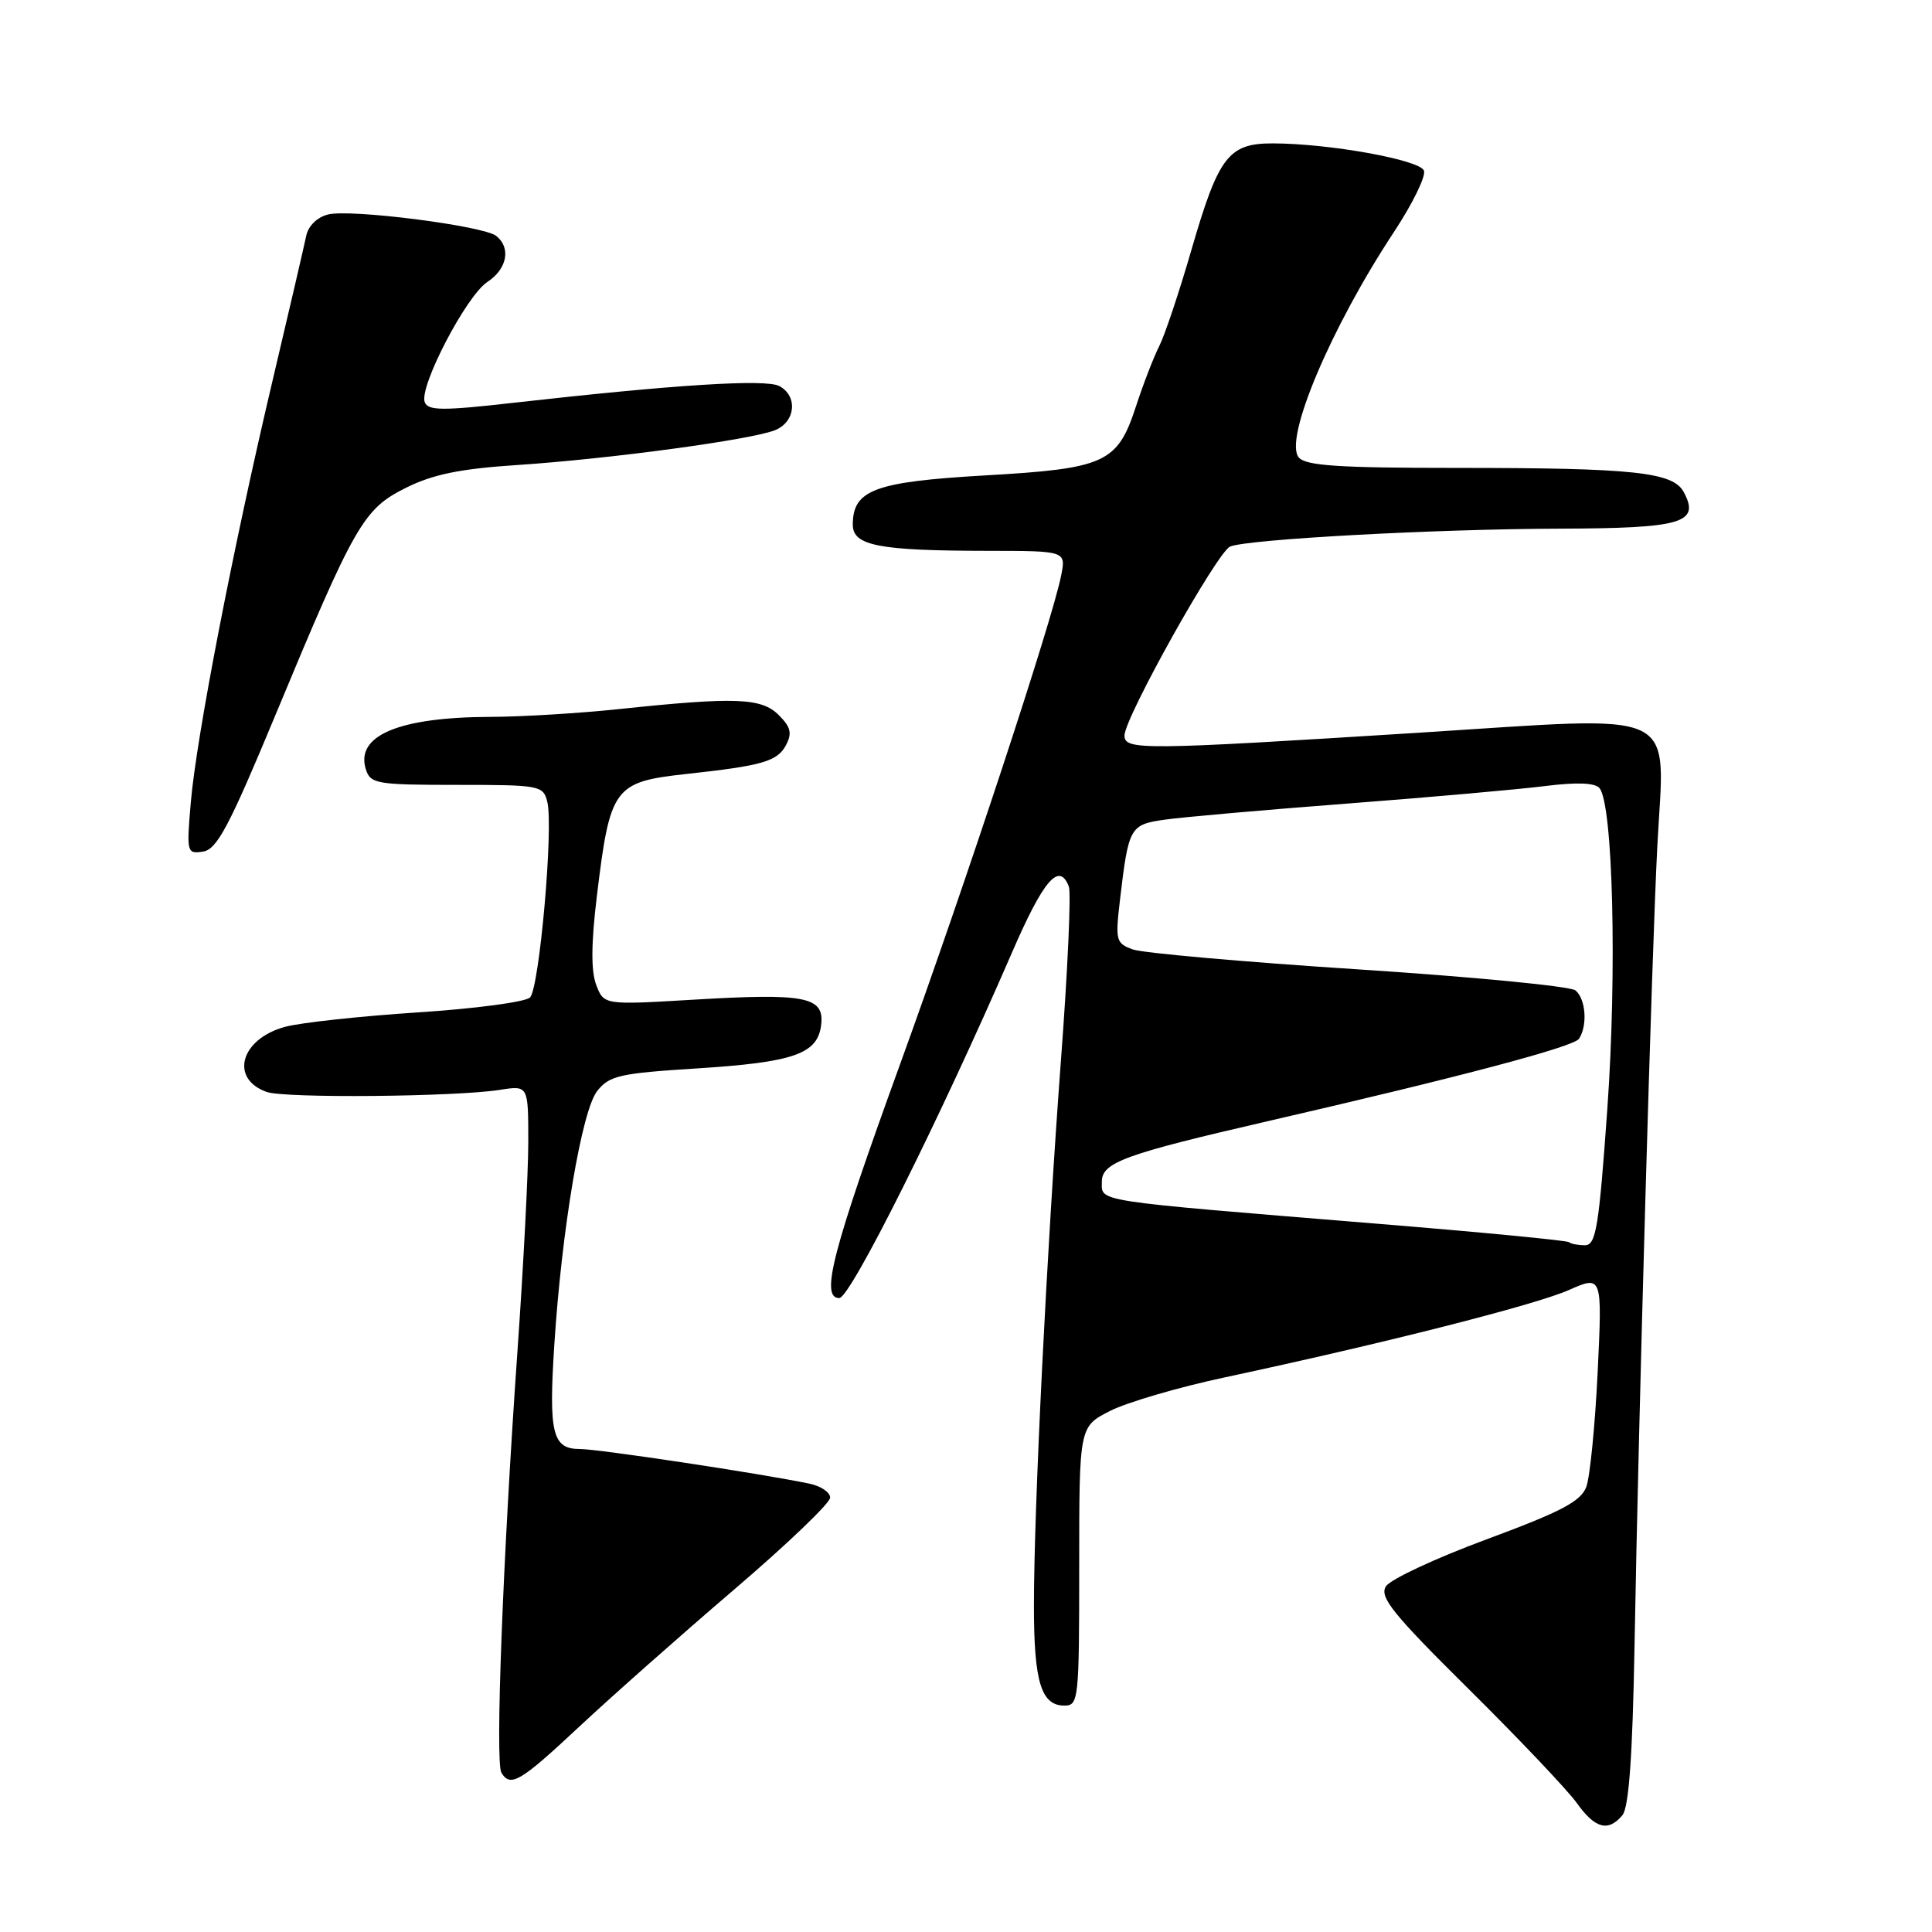 <?xml version="1.0" encoding="UTF-8" standalone="no"?>
<!DOCTYPE svg PUBLIC "-//W3C//DTD SVG 1.1//EN" "http://www.w3.org/Graphics/SVG/1.1/DTD/svg11.dtd" >
<svg xmlns="http://www.w3.org/2000/svg" xmlns:xlink="http://www.w3.org/1999/xlink" version="1.1" viewBox="0 0 256 256">
 <g >
 <path fill="currentColor"
d=" M 214.98 240.52 C 215.83 239.50 216.32 232.72 216.58 218.27 C 217.13 187.11 218.87 126.18 219.61 112.00 C 220.57 93.59 223.27 94.86 188.00 97.09 C 151.27 99.40 149.00 99.42 149.00 97.46 C 149.00 95.11 161.29 73.13 163.00 72.42 C 165.37 71.45 190.05 70.10 206.63 70.05 C 222.92 70.00 225.30 69.30 223.11 65.21 C 221.69 62.55 216.50 62.00 192.98 62.00 C 177.34 62.00 173.01 61.71 172.09 60.61 C 170.09 58.20 176.35 43.39 184.72 30.72 C 187.18 26.99 188.96 23.34 188.68 22.61 C 188.13 21.17 176.03 19.00 168.61 19.00 C 162.79 19.00 161.46 20.74 157.90 33.01 C 156.28 38.61 154.35 44.39 153.61 45.85 C 152.87 47.31 151.49 50.88 150.54 53.79 C 148.07 61.37 146.51 62.08 130.45 63.00 C 115.89 63.84 113.00 64.92 113.00 69.52 C 113.00 72.31 116.41 72.97 130.88 72.99 C 141.25 73.00 141.25 73.00 140.61 76.25 C 139.44 82.20 127.91 117.20 119.27 141.00 C 110.27 165.80 108.66 172.00 111.21 172.00 C 112.68 172.00 124.54 148.26 134.07 126.27 C 138.27 116.57 140.35 114.15 141.63 117.48 C 141.94 118.30 141.48 128.53 140.60 140.23 C 138.70 165.63 137.00 199.80 137.00 212.77 C 137.00 222.87 137.96 226.00 141.04 226.00 C 142.92 226.00 143.00 225.22 143.00 207.52 C 143.00 189.04 143.00 189.04 147.08 186.96 C 149.32 185.82 156.18 183.81 162.33 182.50 C 183.29 178.02 203.38 172.92 207.85 170.95 C 212.31 168.98 212.31 168.98 211.70 181.79 C 211.36 188.83 210.68 195.68 210.20 197.00 C 209.48 198.94 206.93 200.28 197.01 203.96 C 190.24 206.46 184.23 209.27 183.64 210.20 C 182.75 211.62 184.53 213.83 194.67 223.87 C 201.32 230.46 207.74 237.23 208.95 238.93 C 211.36 242.31 213.11 242.77 214.98 240.52 Z  M 76.80 228.75 C 81.07 224.76 90.29 216.60 97.28 210.62 C 104.28 204.64 110.00 199.16 110.00 198.45 C 110.00 197.74 108.76 196.90 107.25 196.59 C 100.77 195.24 79.27 192.00 76.82 192.00 C 73.20 192.00 72.69 189.93 73.45 178.18 C 74.43 162.92 77.09 147.15 79.13 144.57 C 80.73 142.53 82.10 142.22 92.21 141.58 C 105.21 140.76 108.36 139.66 108.81 135.78 C 109.24 132.07 106.73 131.58 91.94 132.46 C 80.02 133.17 80.02 133.17 79.00 130.50 C 78.30 128.66 78.33 124.96 79.09 118.72 C 80.84 104.27 81.33 103.61 91.00 102.55 C 101.02 101.46 102.99 100.89 104.14 98.75 C 104.98 97.16 104.79 96.35 103.19 94.75 C 100.90 92.46 97.45 92.33 82.00 93.96 C 76.78 94.51 69.12 94.98 65.00 94.99 C 52.84 95.03 47.06 97.46 48.48 101.95 C 49.09 103.86 49.92 104.00 60.55 104.00 C 71.55 104.00 71.98 104.08 72.52 106.25 C 73.36 109.62 71.47 130.93 70.23 132.17 C 69.63 132.77 62.93 133.66 55.33 134.15 C 47.74 134.65 39.84 135.50 37.78 136.06 C 31.88 137.65 30.39 142.93 35.34 144.69 C 37.72 145.54 60.31 145.34 66.25 144.41 C 70.00 143.82 70.00 143.82 70.00 151.28 C 70.00 155.39 69.35 167.91 68.56 179.12 C 66.63 206.54 65.60 233.54 66.44 234.90 C 67.65 236.87 68.93 236.11 76.80 228.75 Z  M 36.39 95.00 C 47.05 69.35 48.14 67.47 53.76 64.65 C 57.35 62.86 60.92 62.12 68.50 61.62 C 80.80 60.81 99.71 58.25 102.75 56.98 C 105.43 55.86 105.73 52.45 103.25 51.15 C 101.45 50.20 89.35 50.97 68.15 53.36 C 58.64 54.44 56.72 54.43 56.28 53.29 C 55.50 51.26 61.79 39.18 64.58 37.36 C 67.20 35.64 67.74 32.83 65.75 31.26 C 64.03 29.91 46.45 27.67 43.46 28.42 C 42.02 28.78 40.84 29.94 40.57 31.27 C 40.32 32.49 38.31 41.15 36.10 50.50 C 30.90 72.50 26.02 97.68 25.28 106.34 C 24.71 112.98 24.76 113.17 26.90 112.84 C 28.74 112.56 30.35 109.53 36.39 95.00 Z  M 207.92 164.60 C 207.69 164.37 196.03 163.25 182.00 162.11 C 144.49 159.04 146.00 159.27 146.00 156.59 C 146.00 154.03 148.96 152.95 168.00 148.56 C 193.61 142.66 208.55 138.70 209.23 137.64 C 210.39 135.85 210.12 132.34 208.75 131.23 C 208.06 130.68 195.12 129.43 180.00 128.45 C 164.88 127.47 151.43 126.28 150.12 125.81 C 147.87 125.00 147.77 124.63 148.40 119.27 C 149.54 109.58 149.71 109.27 154.33 108.61 C 156.62 108.28 167.50 107.32 178.50 106.48 C 189.50 105.64 201.32 104.59 204.78 104.15 C 208.95 103.63 211.35 103.72 211.94 104.43 C 213.73 106.59 214.27 128.80 212.98 146.93 C 211.86 162.67 211.48 165.00 210.01 165.00 C 209.09 165.00 208.15 164.82 207.92 164.60 Z "/>
</g>
</svg>
